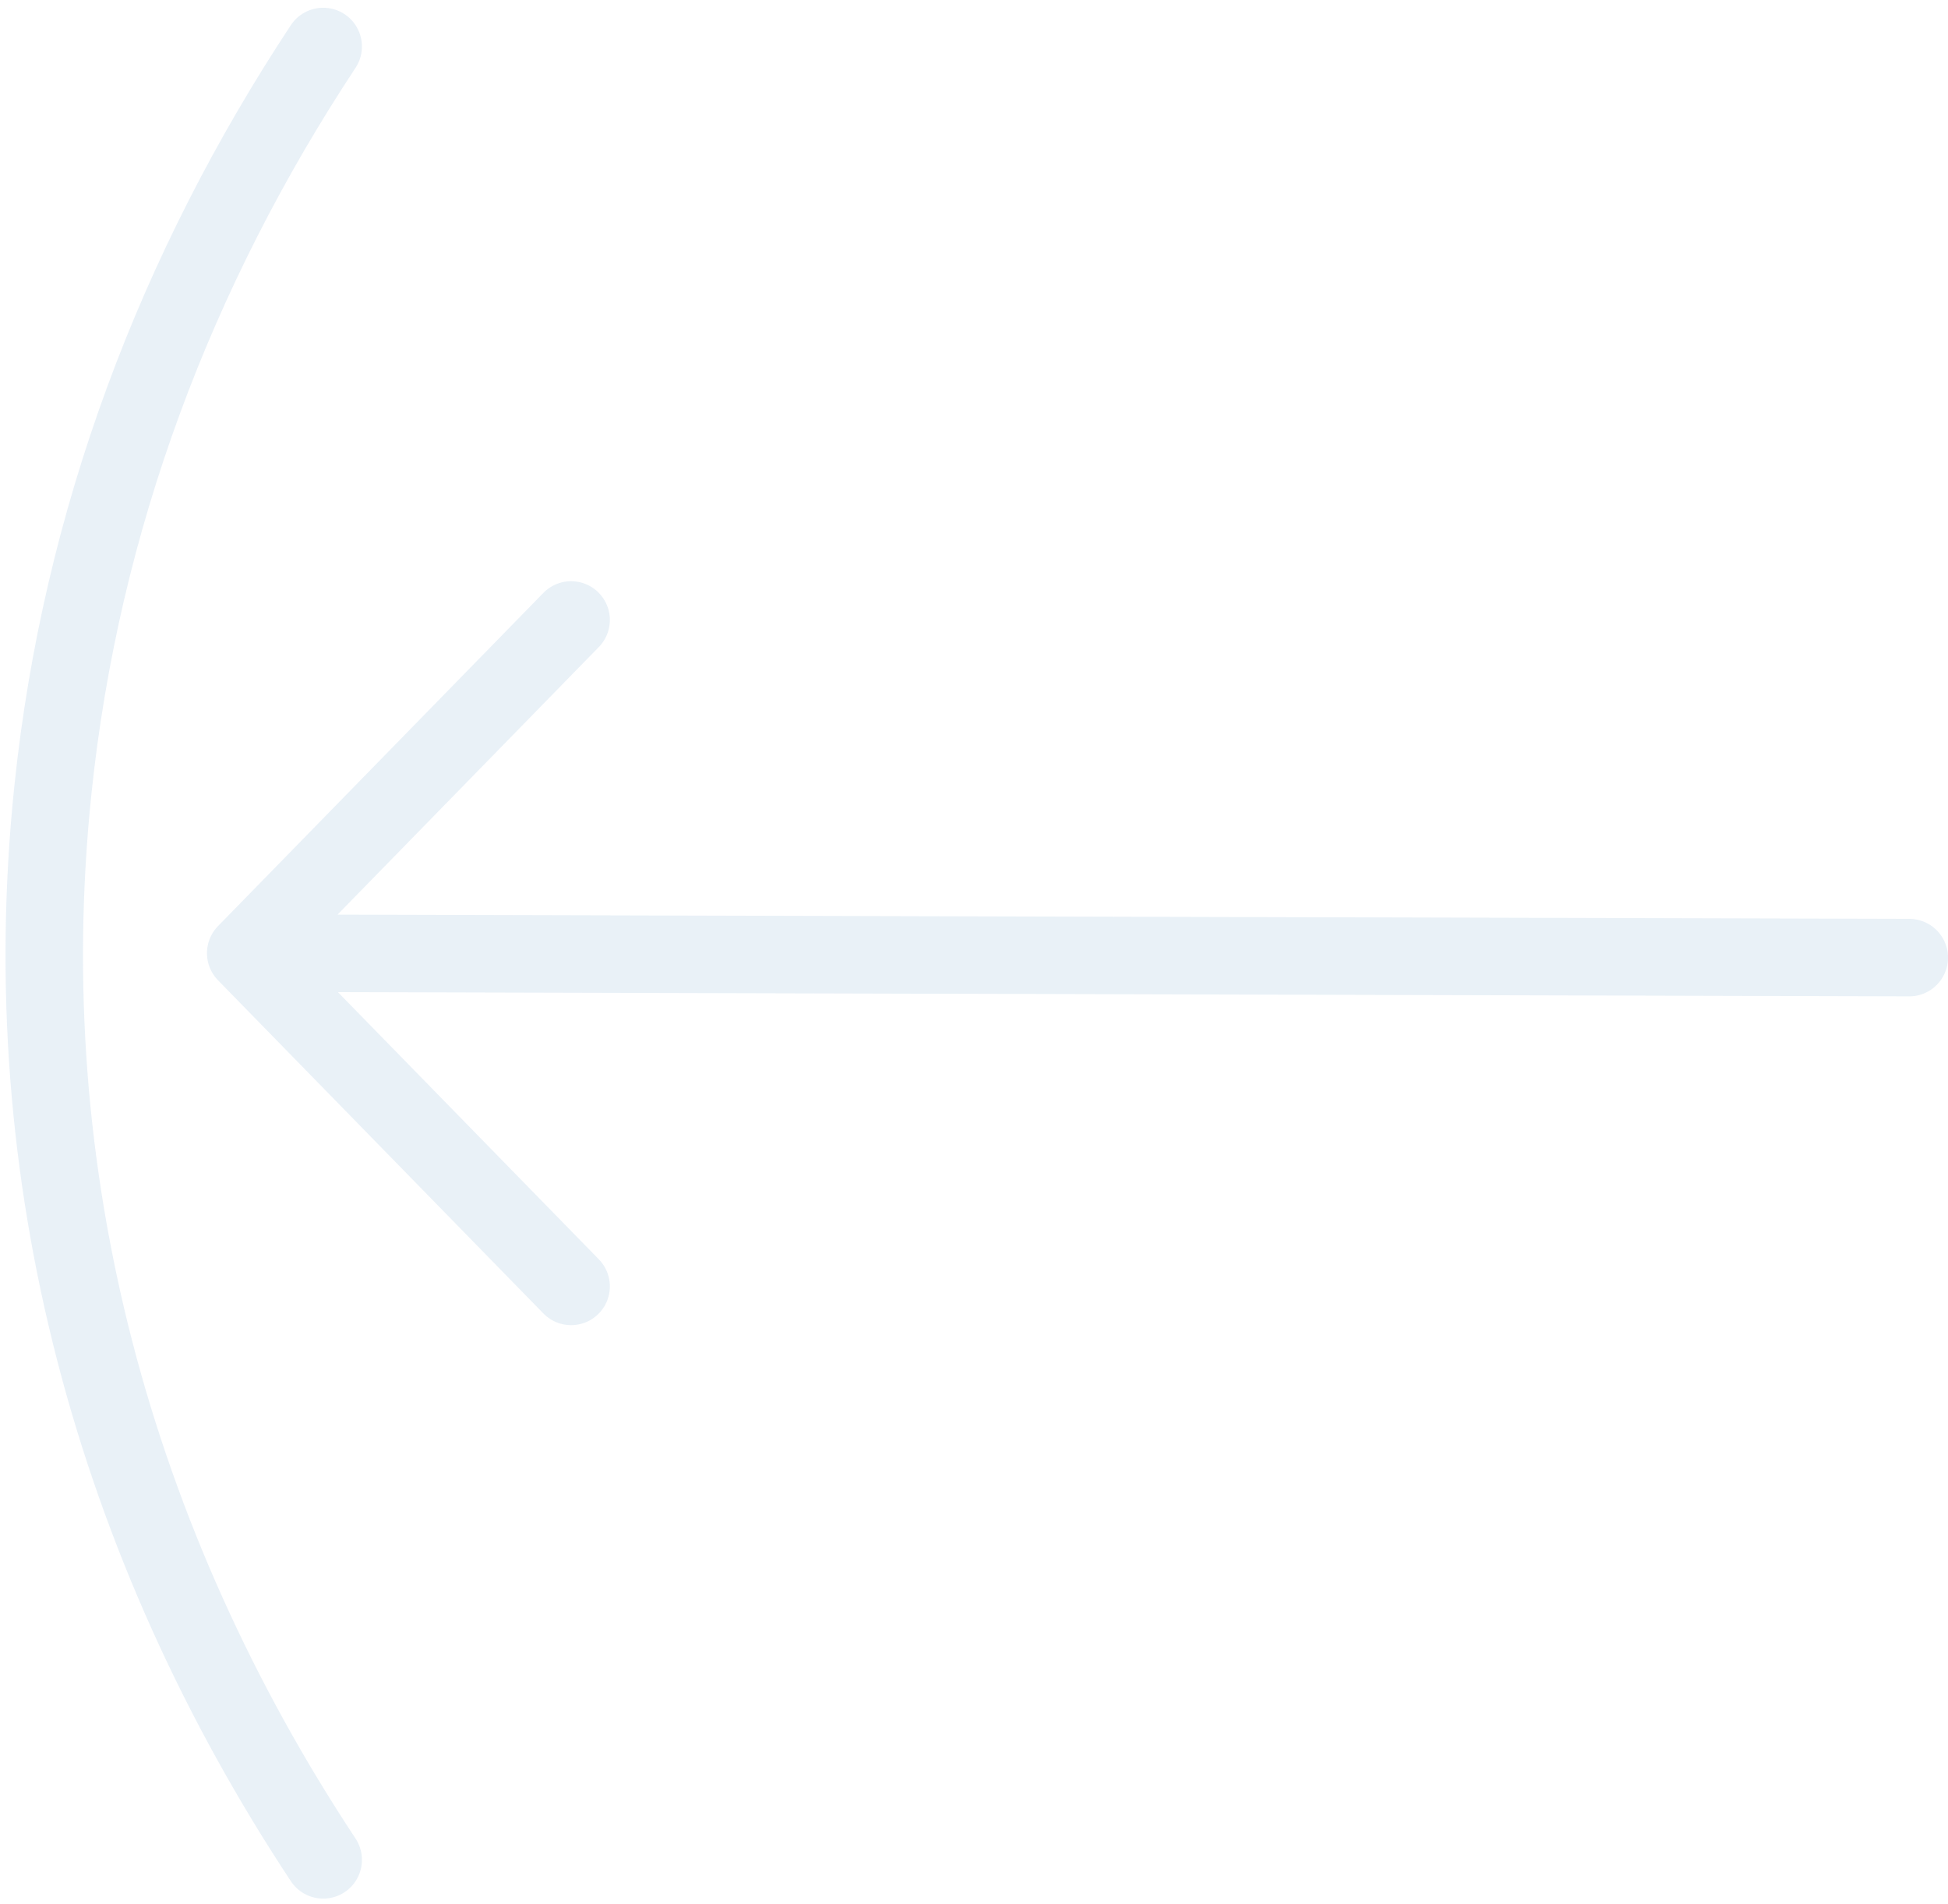 <svg xmlns="http://www.w3.org/2000/svg" viewBox="0 0 176 172"><g fill="none" fill-rule="evenodd" stroke="#B5CFE5" stroke-linecap="round" stroke-linejoin="round" stroke-width="7" opacity=".3"><path d="M29.2 168C10.388 139.53 1.14 106.212 4.78 71.347 7.317 46.974 15.93 24.299 29.2 4.2"/><path d="M51.6 56L22.2 86.1l29.4 30.1M23.6 86.1l148.9.4"/></g></svg>